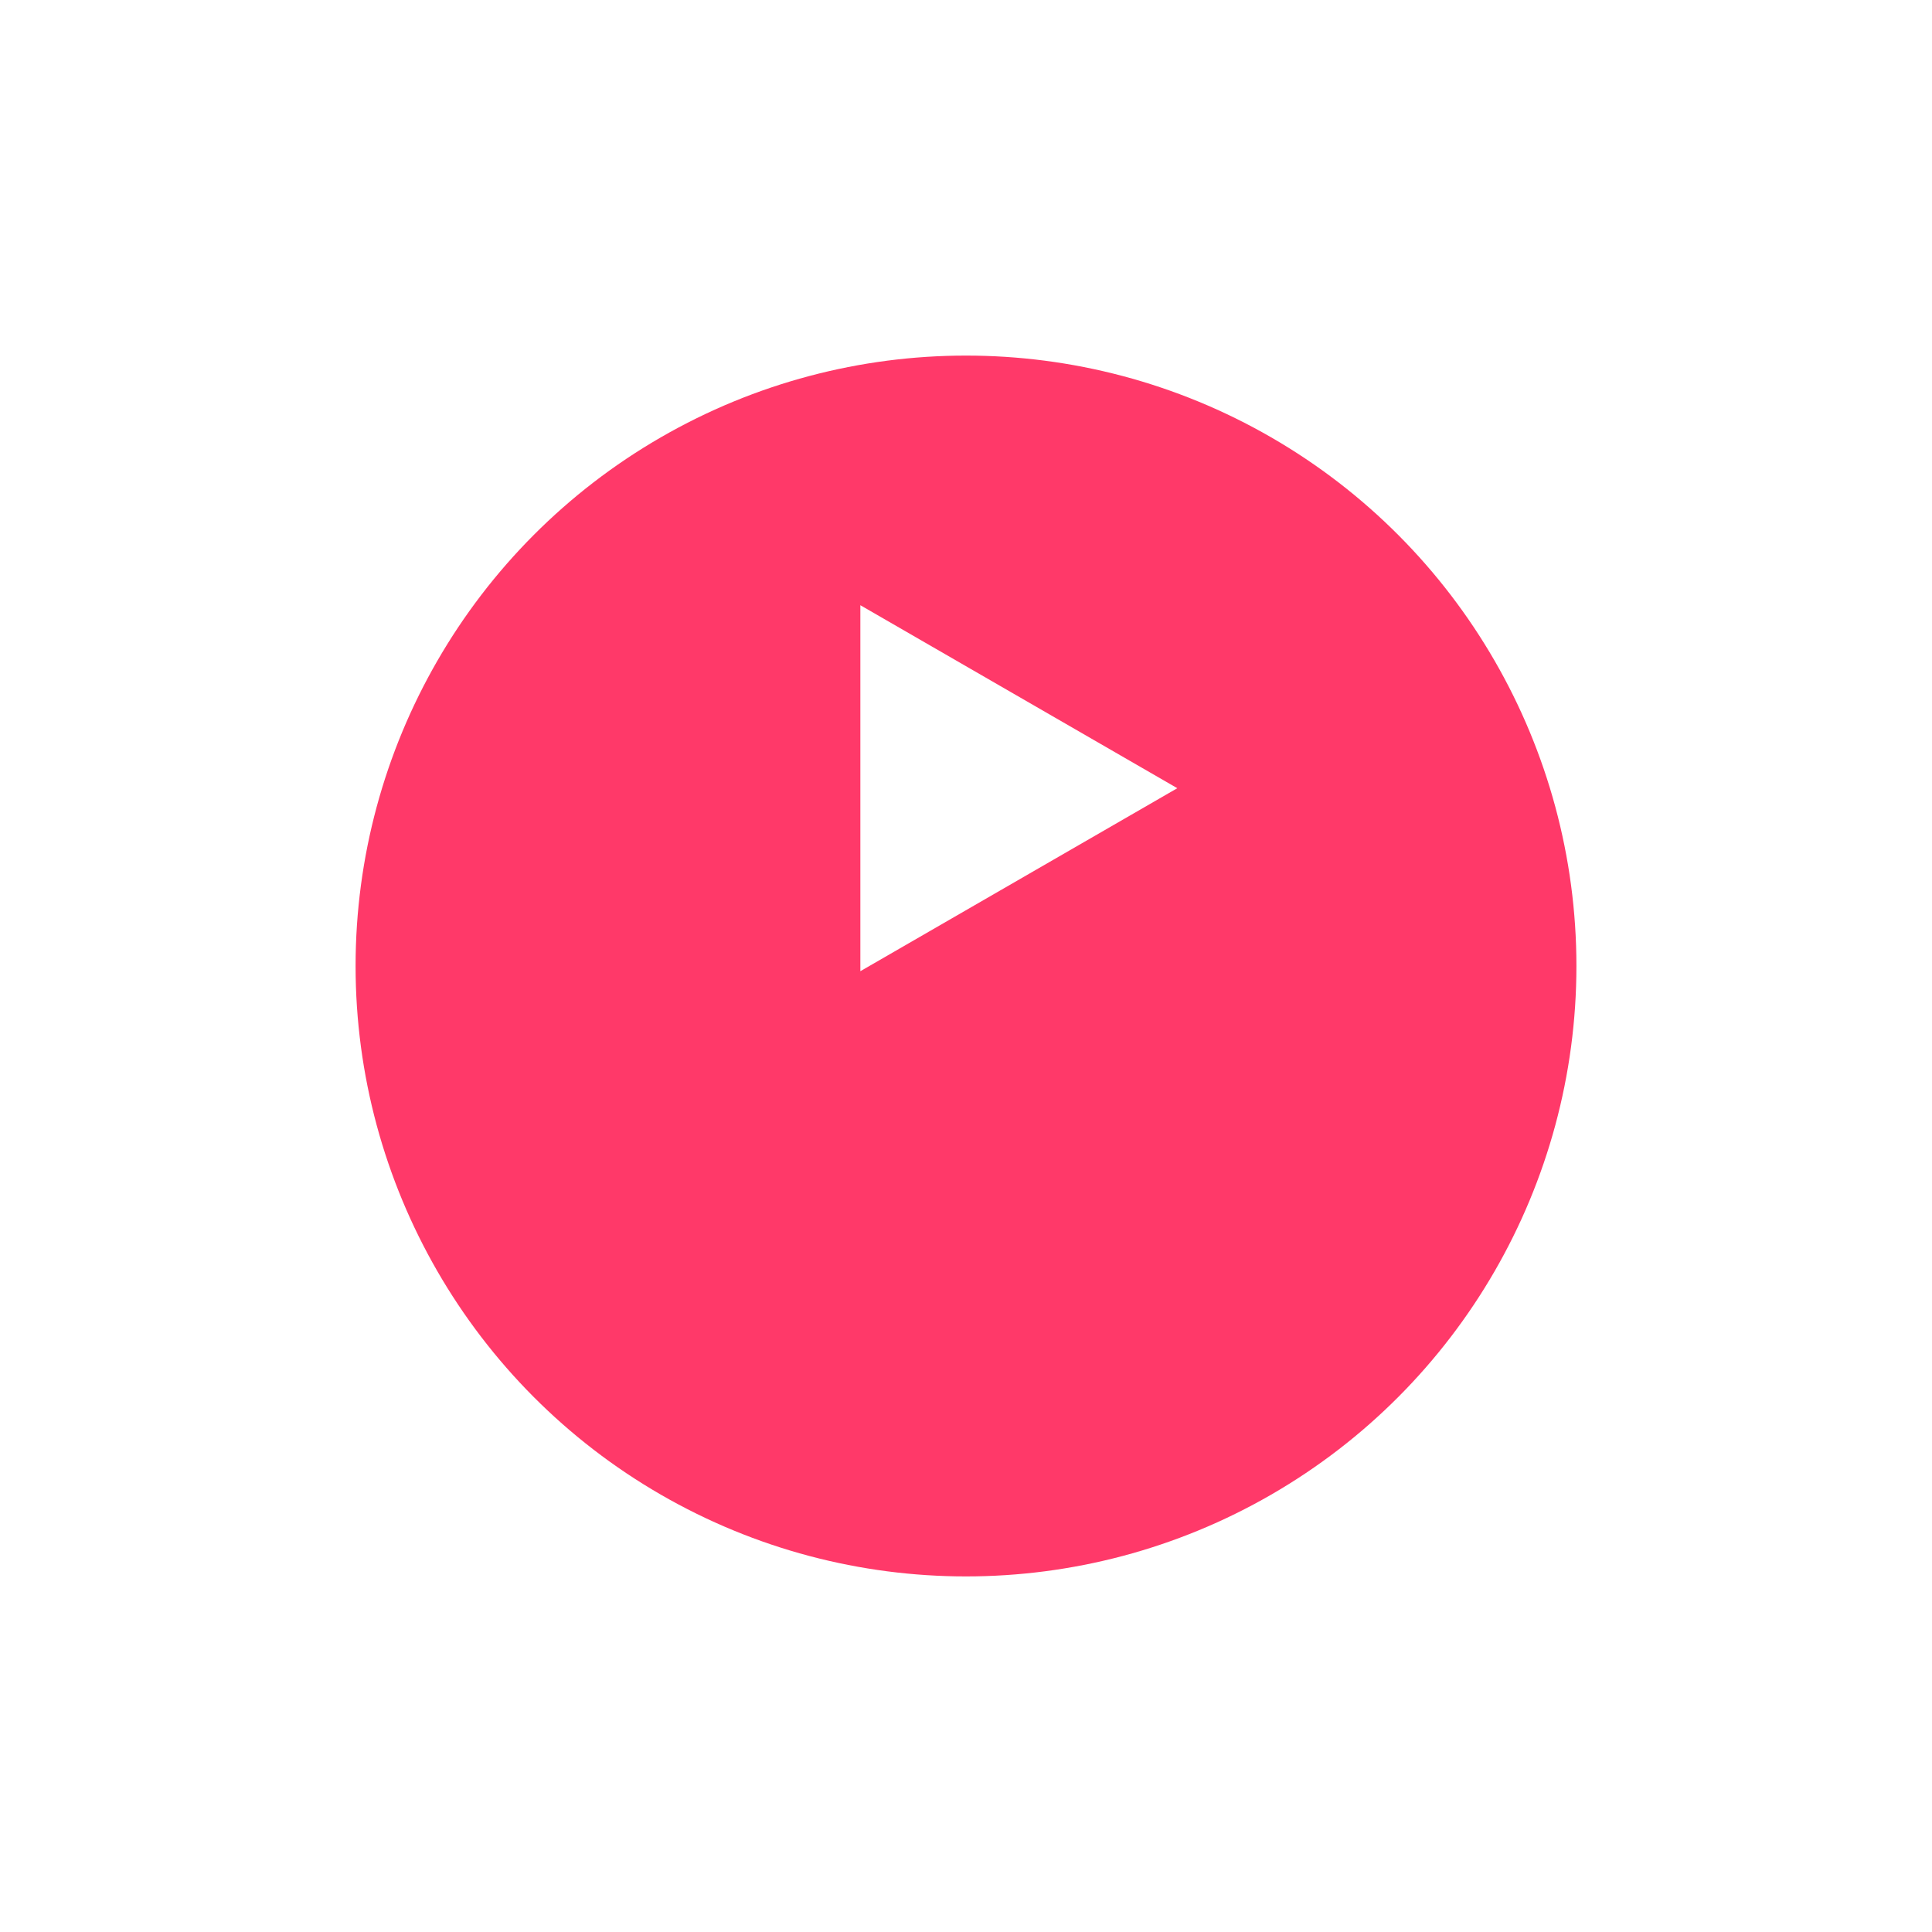 <svg width="163" height="163" viewBox="0 0 163 163" fill="none" xmlns="http://www.w3.org/2000/svg">
<g filter="url(#filter0_d_1_105)">
<circle cx="81.5" cy="66.5" r="51.5" fill="#FF3969"/>
</g>
<path d="M99.327 66.5L72.587 81.939L72.587 51.061L99.327 66.5Z" fill="white"/>
<defs>
<filter id="filter0_d_1_105" x="0" y="0" width="163" height="163" filterUnits="userSpaceOnUse" color-interpolation-filters="sRGB">
<feFlood flood-opacity="0" result="BackgroundImageFix"/>
<feColorMatrix in="SourceAlpha" type="matrix" values="0 0 0 0 0 0 0 0 0 0 0 0 0 0 0 0 0 0 127 0" result="hardAlpha"/>
<feOffset dy="15"/>
<feGaussianBlur stdDeviation="15"/>
<feColorMatrix type="matrix" values="0 0 0 0 1 0 0 0 0 0.224 0 0 0 0 0.412 0 0 0 0.2 0"/>
<feBlend mode="normal" in2="BackgroundImageFix" result="effect1_dropShadow_1_105"/>
<feBlend mode="normal" in="SourceGraphic" in2="effect1_dropShadow_1_105" result="shape"/>
</filter>
</defs>
</svg>
